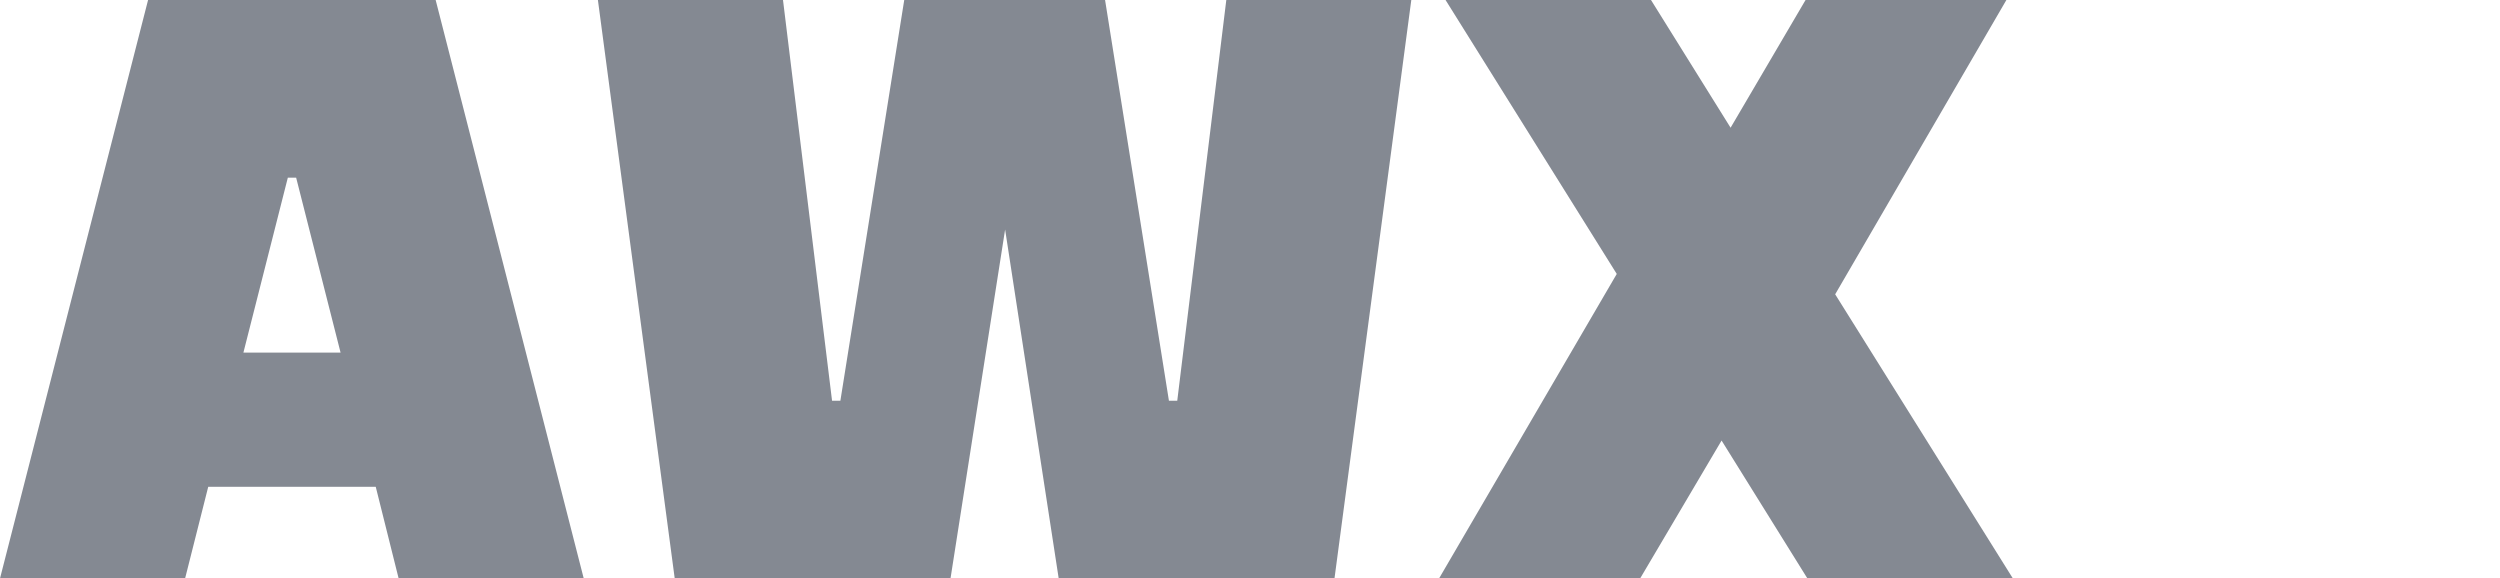 <svg xmlns="http://www.w3.org/2000/svg" style="padding-left: 1em" viewBox="0 0 513.25 118.75"><defs><style>.a{fill:#848992;}</style></defs><title>AWX</title><path class="a" d="M6539.7,7198.69h-34.39l-4.75,18.81h-38l30.4-118.75H6552l30.4,118.75h-38Zm-7.22-27.55-9.12-35.91h-1.71l-9.12,35.91Z" transform="translate(-6462.56 -7098.75)"/><path class="a" d="M6752.3,7098.75l-15.77,118.75h-56.62l-11-71.63-11.21,71.63h-56.62l-15.77-118.75h38l10.07,82.27h1.71l13.11-82.27h41.23l13.11,82.27h1.71l10.07-82.27Z" transform="translate(-6462.56 -7098.75)"/><path class="a" d="M6833.62,7217.5,6816,7189.19l-16.72,28.31H6758l36.48-62.51-35.15-56.24h42.18l16.34,26.22,15.39-26.22h41.23l-35.15,60.42,36.48,58.33Z" transform="translate(-6462.56 -7098.75)"/></svg>